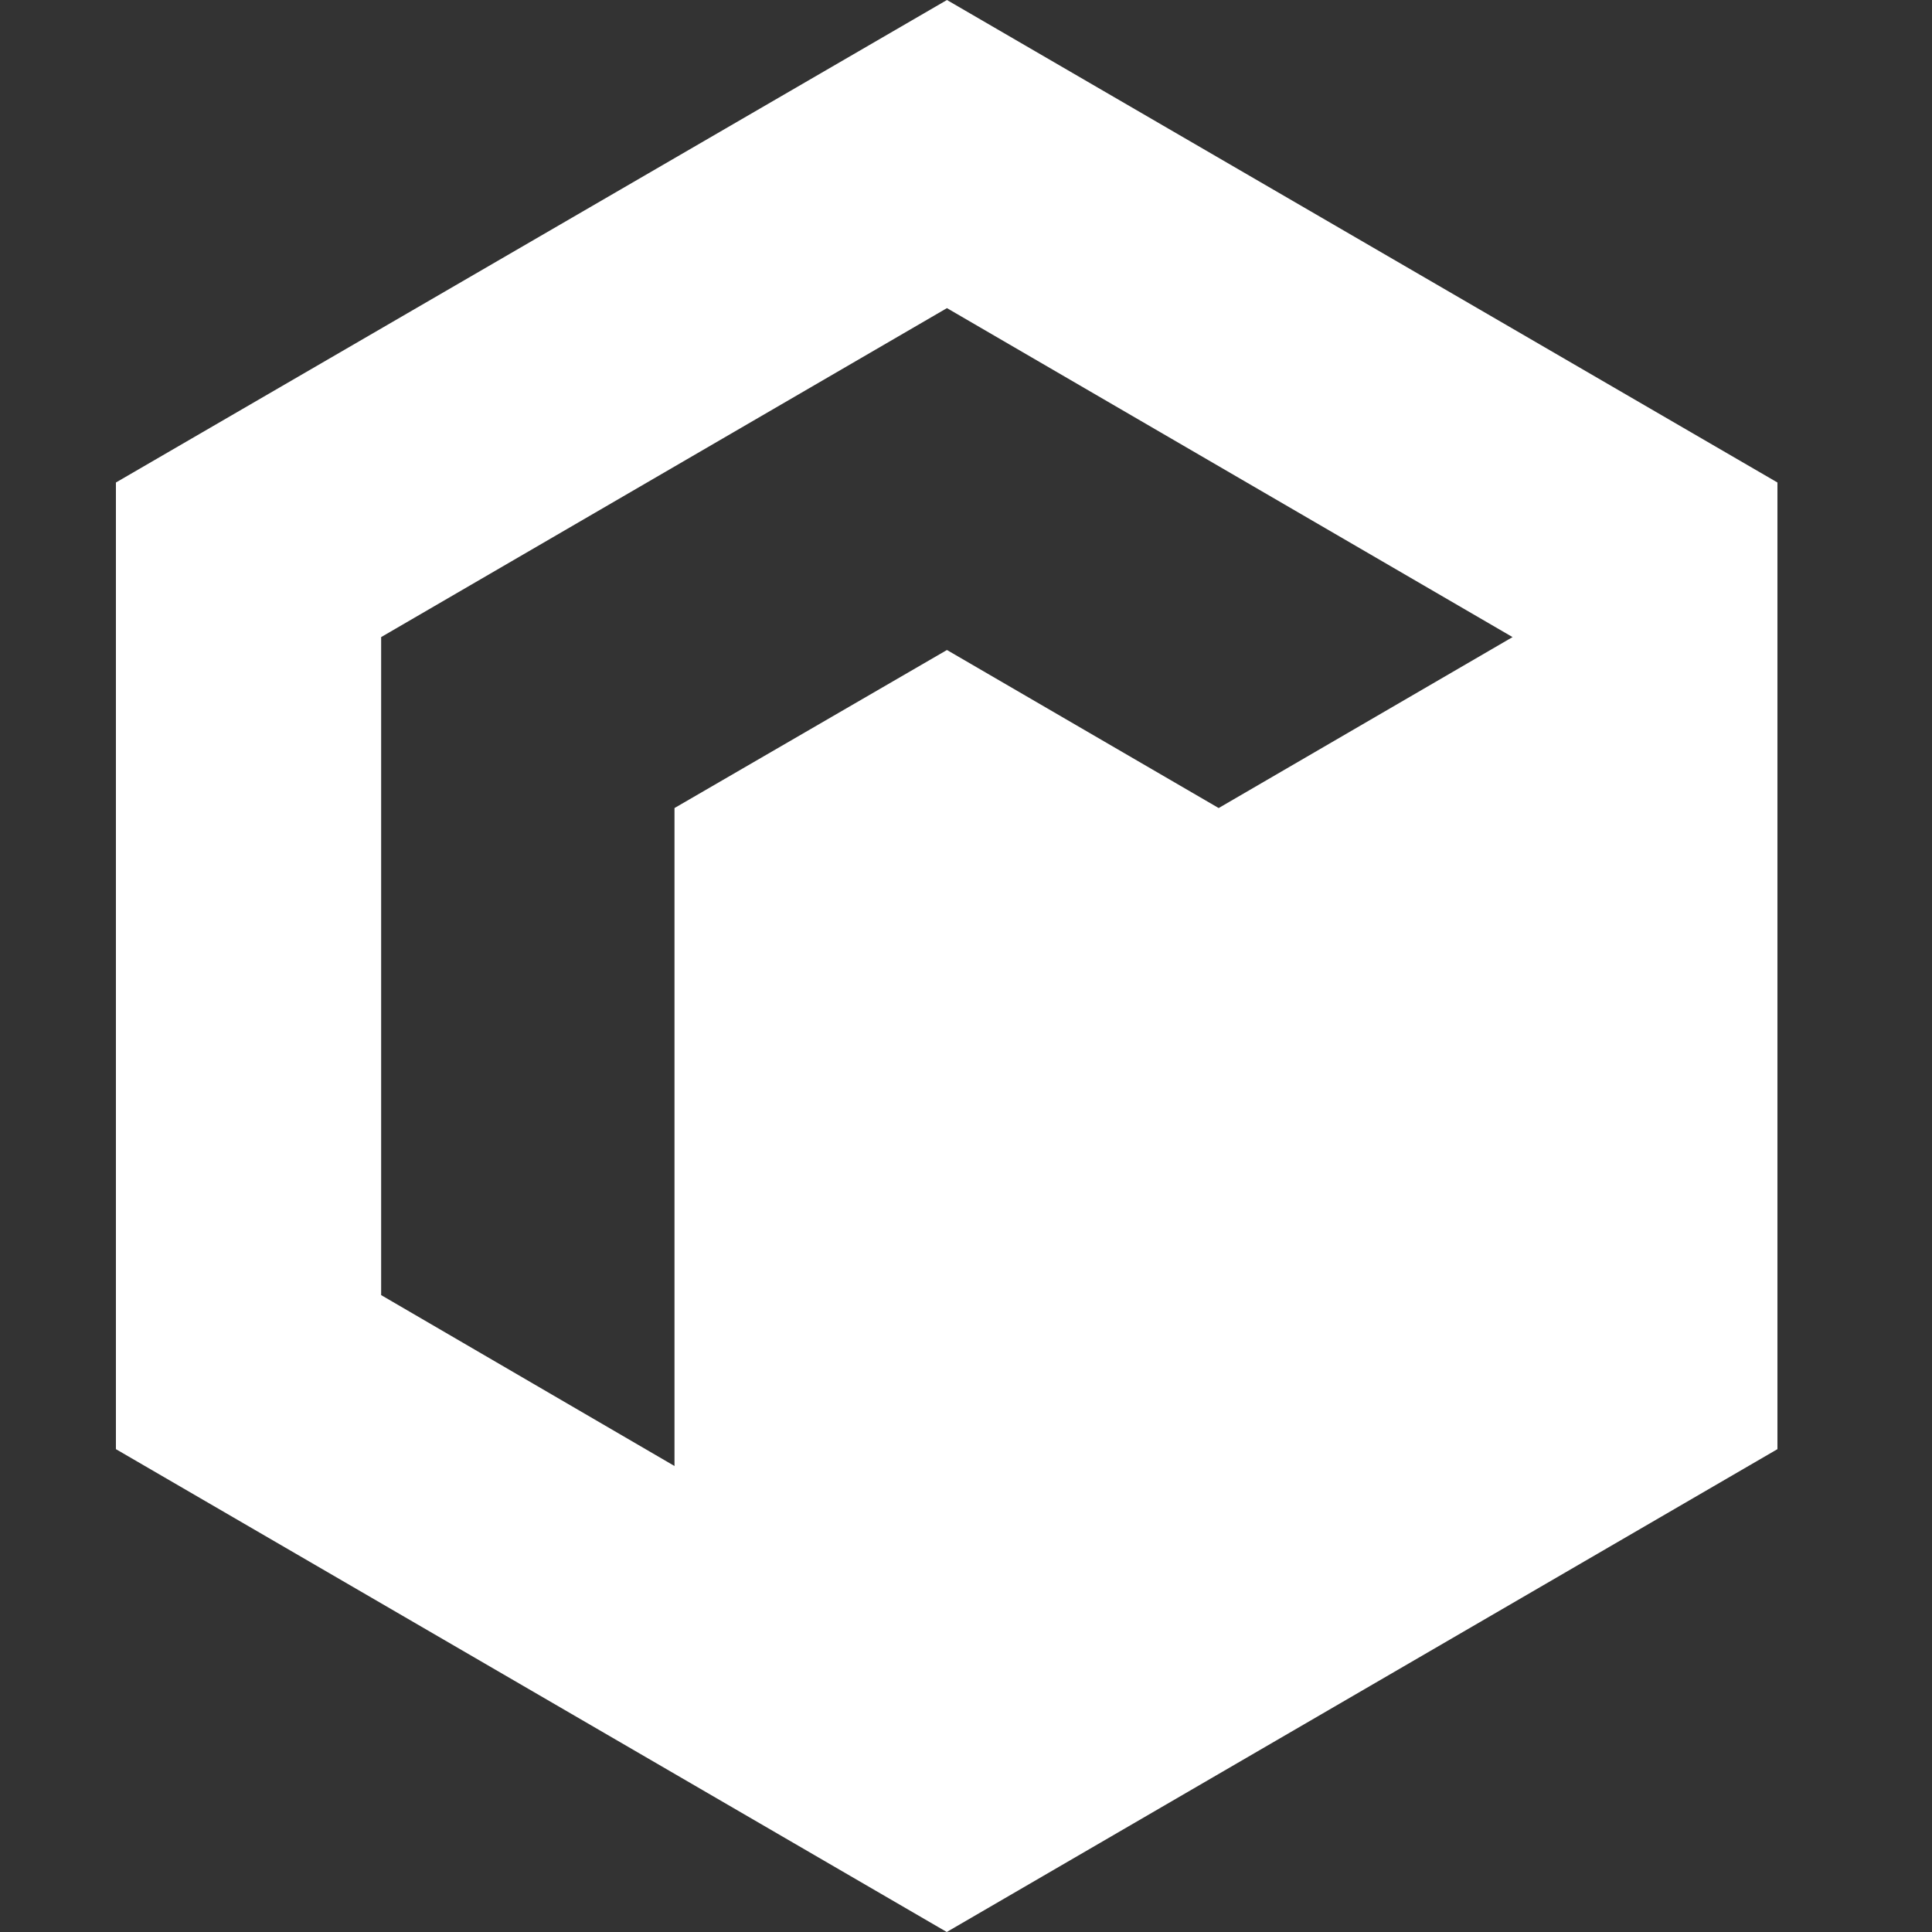 <svg xmlns="http://www.w3.org/2000/svg" width="50" height="50" viewBox="0 0 50 50" fill="none">
    <rect x="0" y="0" width="50" height="50" fill="#333333" stroke="none"/>
    <g clip-path="url(#clip0_265_13407)">
        <path d="M24.507 0L3 12.487L3 37.504L24.502 50L46 37.504L46 12.487L24.507 0ZM31.539 20.912L24.507 16.822L17.456 20.912L17.456 37.94L9.864 33.517L9.864 16.488L24.507 7.974L39.145 16.488L31.539 20.912Z" fill="white"/>
    </g>
    <defs>
        <clipPath id="clip0_265_13407">
            <rect width="50" height="50" fill="white"/>
        </clipPath>
    </defs>
</svg>

